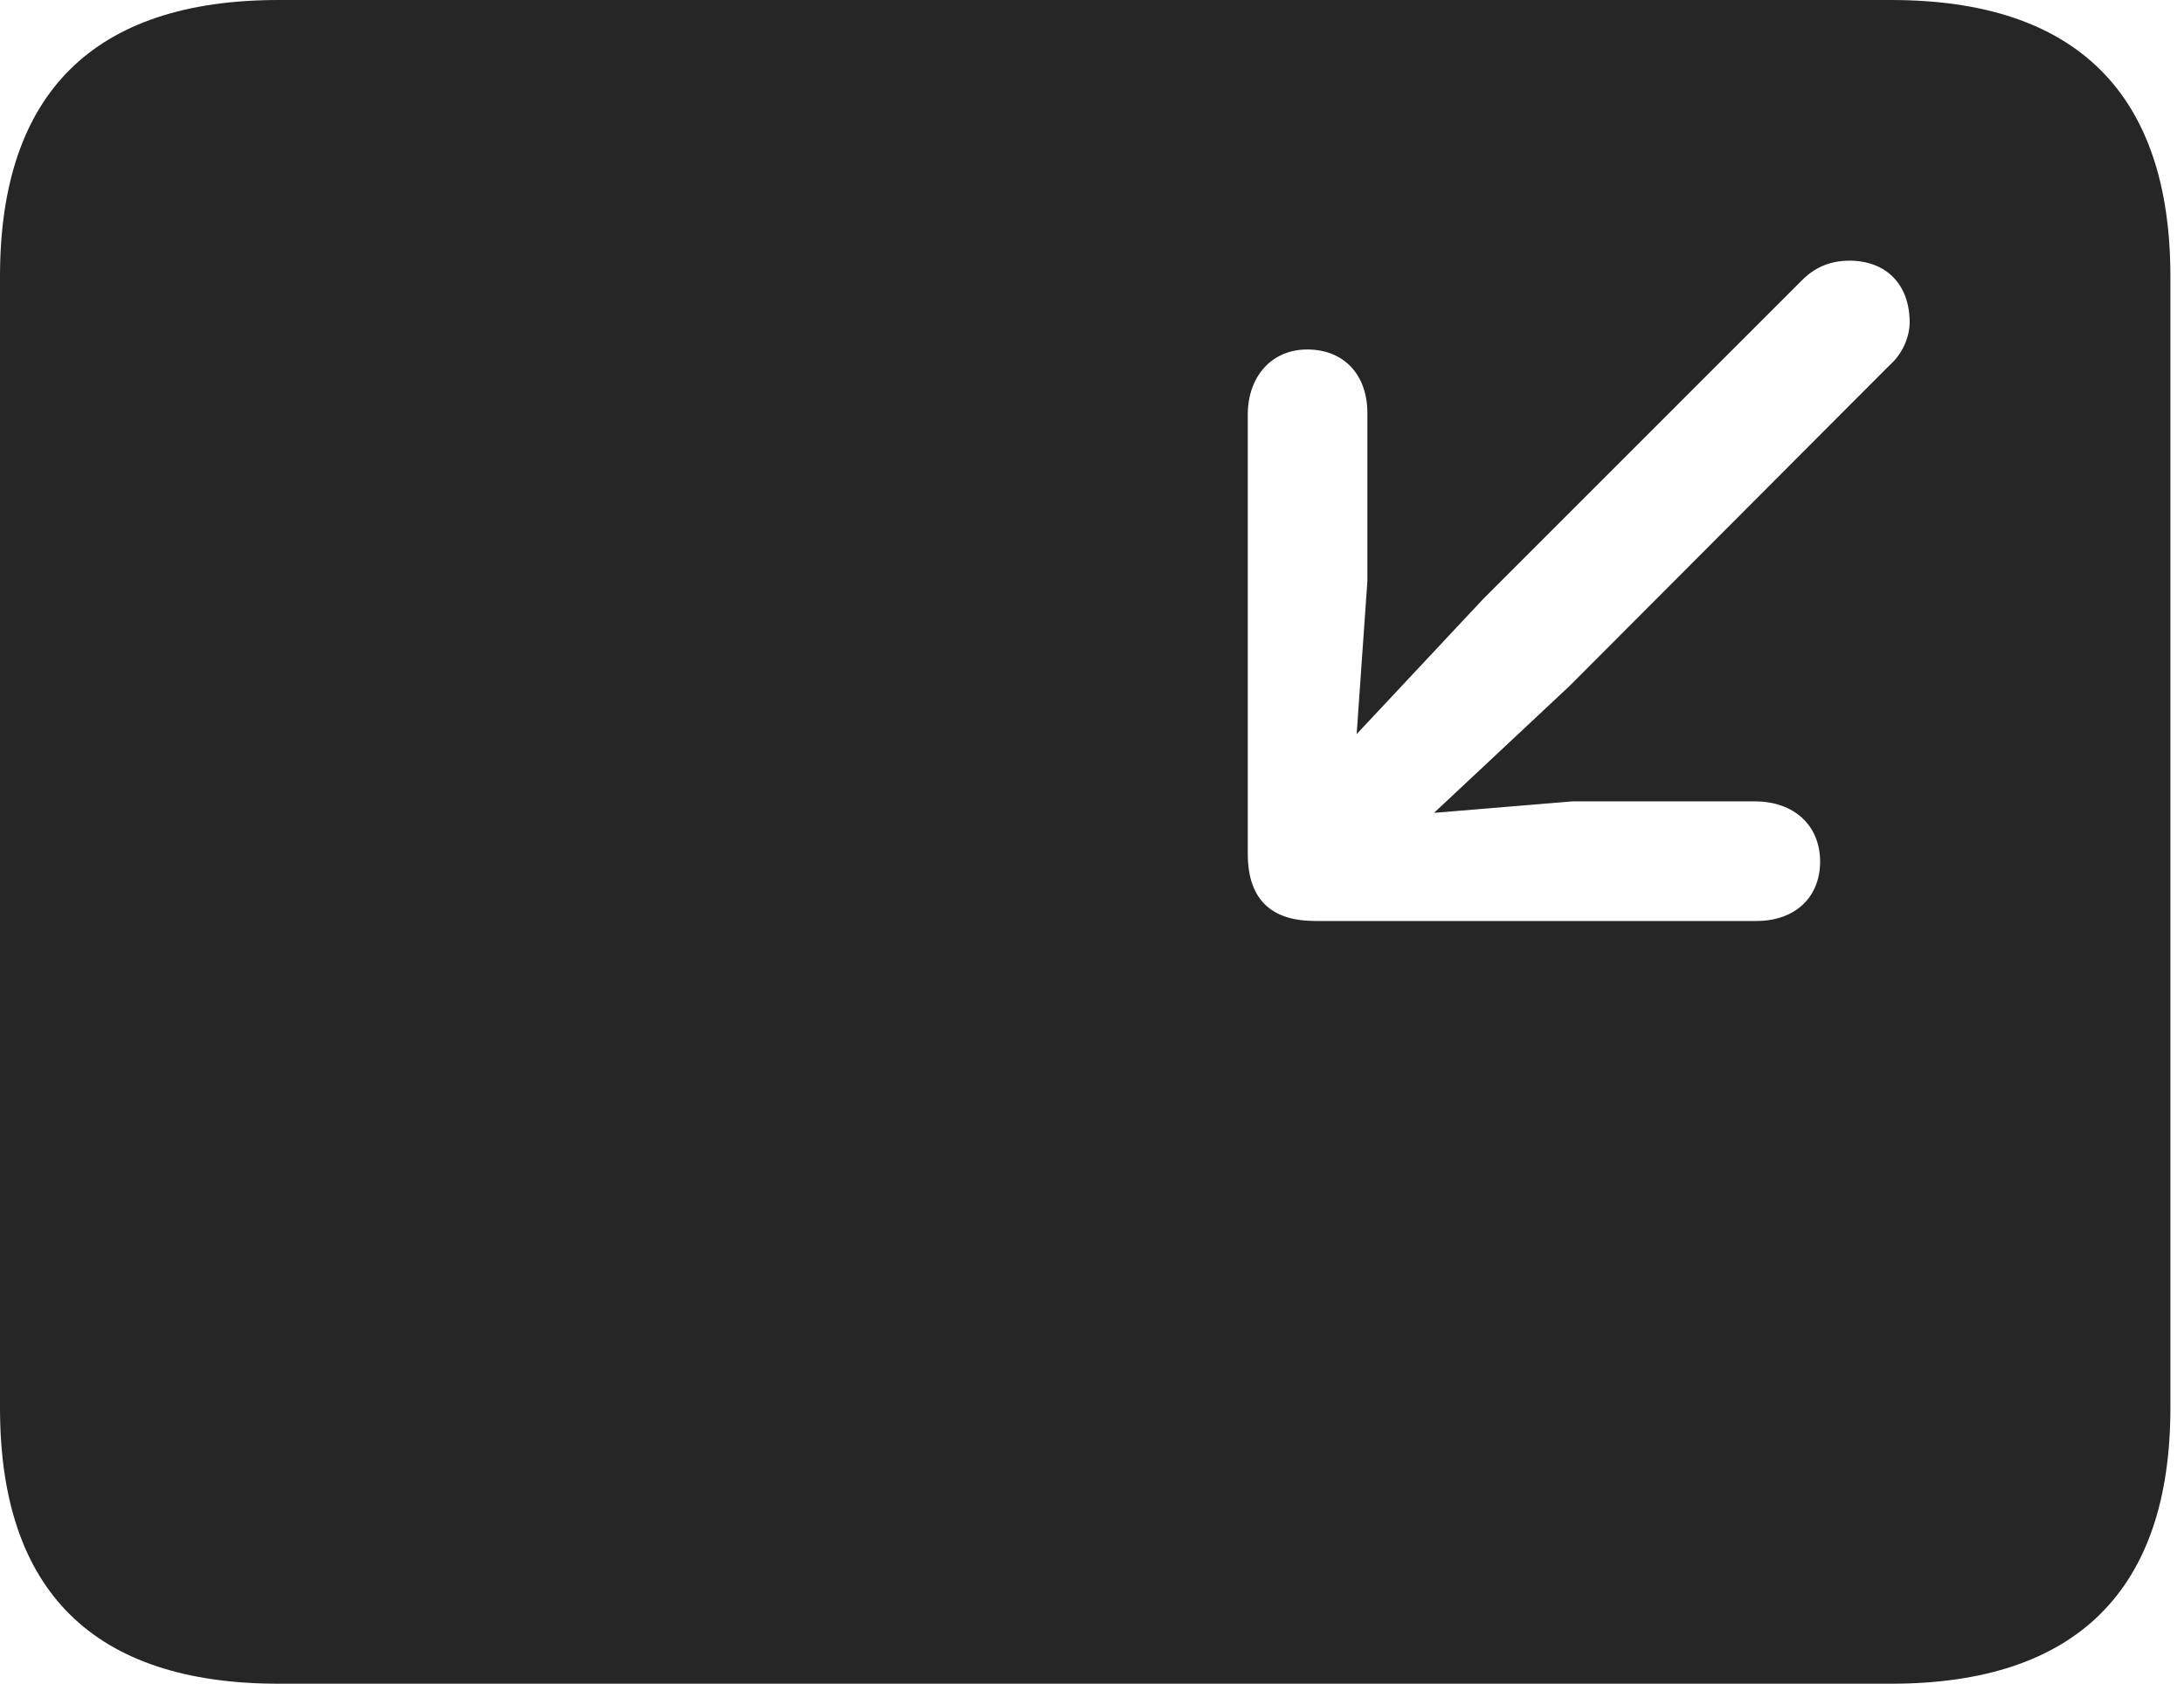<?xml version="1.0" encoding="UTF-8"?>
<!--Generator: Apple Native CoreSVG 326-->
<!DOCTYPE svg
PUBLIC "-//W3C//DTD SVG 1.1//EN"
       "http://www.w3.org/Graphics/SVG/1.1/DTD/svg11.dtd">
<svg version="1.1" xmlns="http://www.w3.org/2000/svg" xmlns:xlink="http://www.w3.org/1999/xlink" viewBox="0 0 59.551 45.918">
 <g>
  <rect height="45.918" opacity="0" width="59.551" x="0" y="0"/>
  <path d="M59.18 7.539L59.18 38.398C59.18 43.359 56.621 45.918 51.562 45.918L7.598 45.918C2.559 45.918 0 43.398 0 38.398L0 7.539C0 2.539 2.559 0 7.598 0L51.562 0C56.621 0 59.18 2.559 59.18 7.539ZM49.141 7.637L40.43 16.348L36.992 20.02L37.285 15.84L37.285 11.27C37.285 10.215 36.641 9.531 35.645 9.531C34.668 9.531 34.023 10.273 34.023 11.309L34.023 23.281C34.023 24.59 34.727 25.117 35.859 25.117L47.891 25.117C48.945 25.117 49.629 24.473 49.629 23.496C49.629 22.52 48.926 21.855 47.852 21.855L42.871 21.855L39.102 22.168L42.793 18.711L51.523 9.961C51.855 9.668 52.07 9.219 52.07 8.789C52.07 7.754 51.426 7.109 50.43 7.109C49.883 7.109 49.473 7.305 49.141 7.637Z" fill="black" fill-opacity="0.85"/>
 </g>
</svg>

